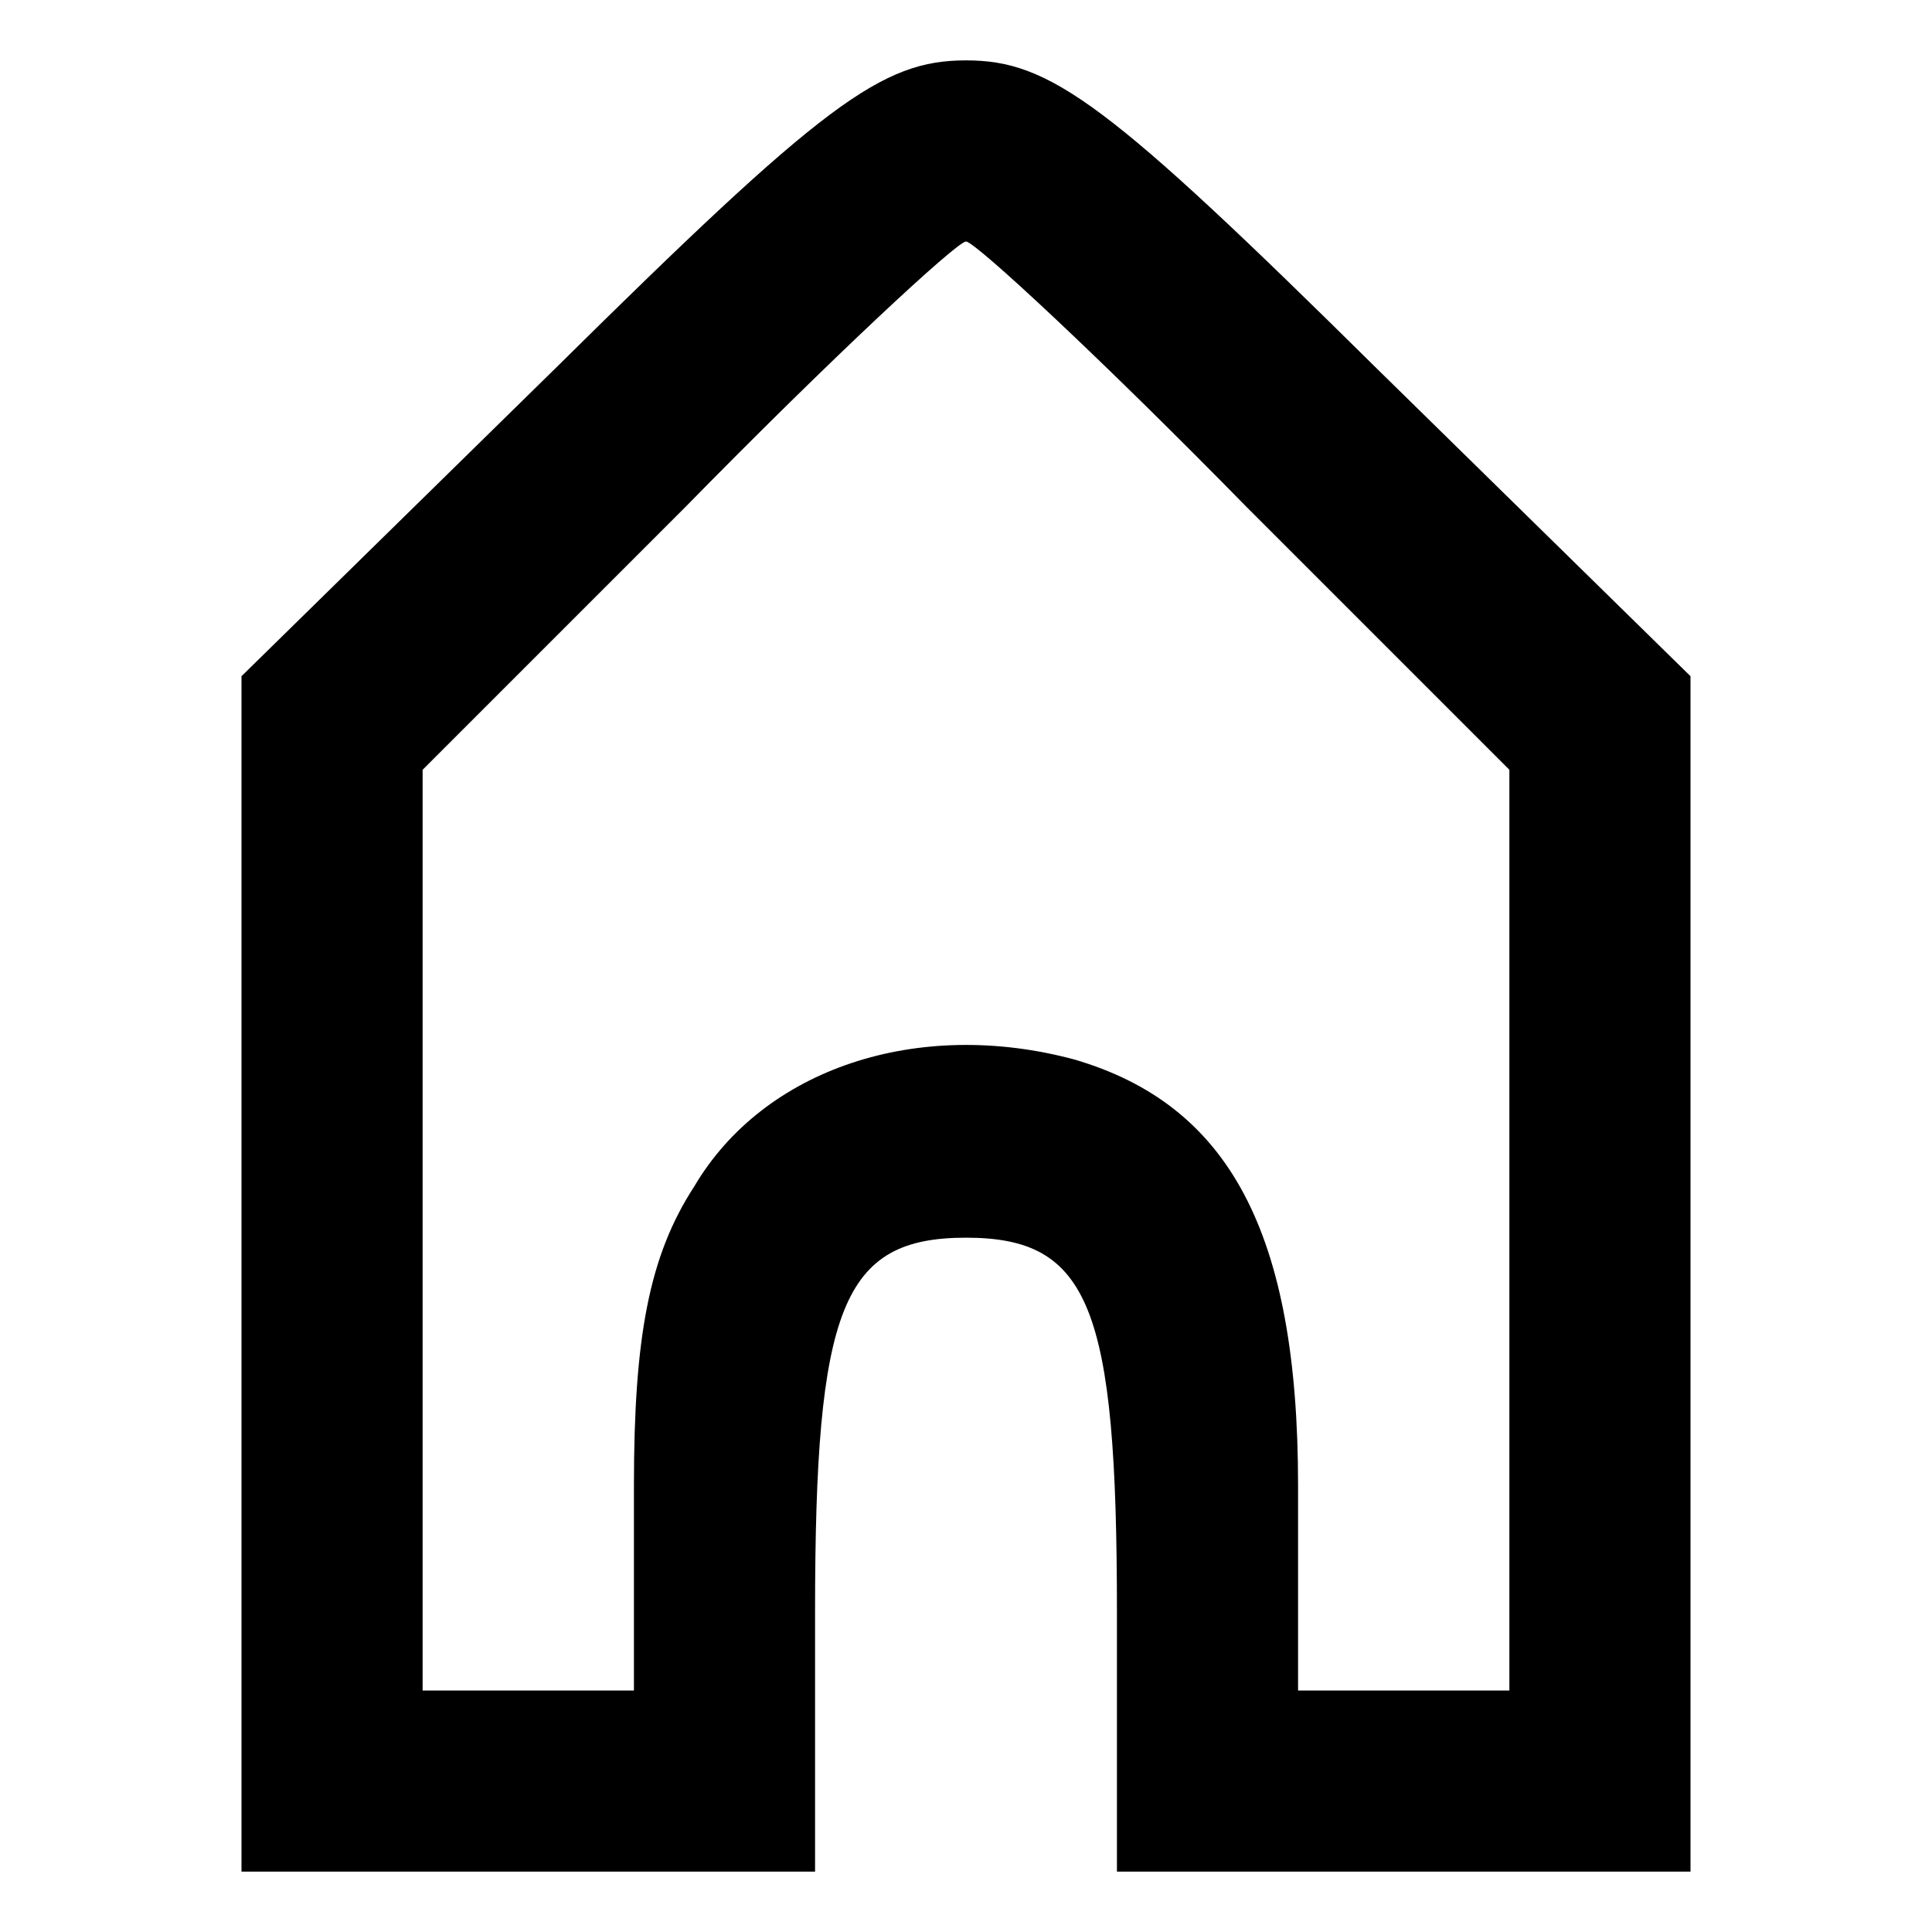 <?xml version="1.0" standalone="no"?>
<!DOCTYPE svg PUBLIC "-//W3C//DTD SVG 20010904//EN"
 "http://www.w3.org/TR/2001/REC-SVG-20010904/DTD/svg10.dtd">
<svg version="1.0" xmlns="http://www.w3.org/2000/svg"
 width="64pt" height="64pt" viewBox="0 0 64 64"
 preserveAspectRatio="xMidYMid meet">
<g transform="translate(0,64) scale(0.1,-0.1)"
fill="#000000" stroke="none">
<path d="M184 518 l-104 -102 0 -198 0 -198 95 0 95 0 0 86 c0 101 9 124 50
124 41 0 50 -23 50 -124 l0 -86 95 0 95 0 0 198 0 198 -104 102 c-89 88 -108
102 -136 102 -28 0 -47 -14 -136 -102z m229 -46 l87 -87 0 -153 0 -152 -35 0
-35 0 0 68 c0 84 -23 126 -74 141 -52 14 -103 -3 -126 -42 -15 -23 -20 -50
-20 -99 l0 -68 -35 0 -35 0 0 152 0 153 87 87 c48 49 90 88 93 88 3 0 45 -39
93 -88z"/>
</g>
</svg>
